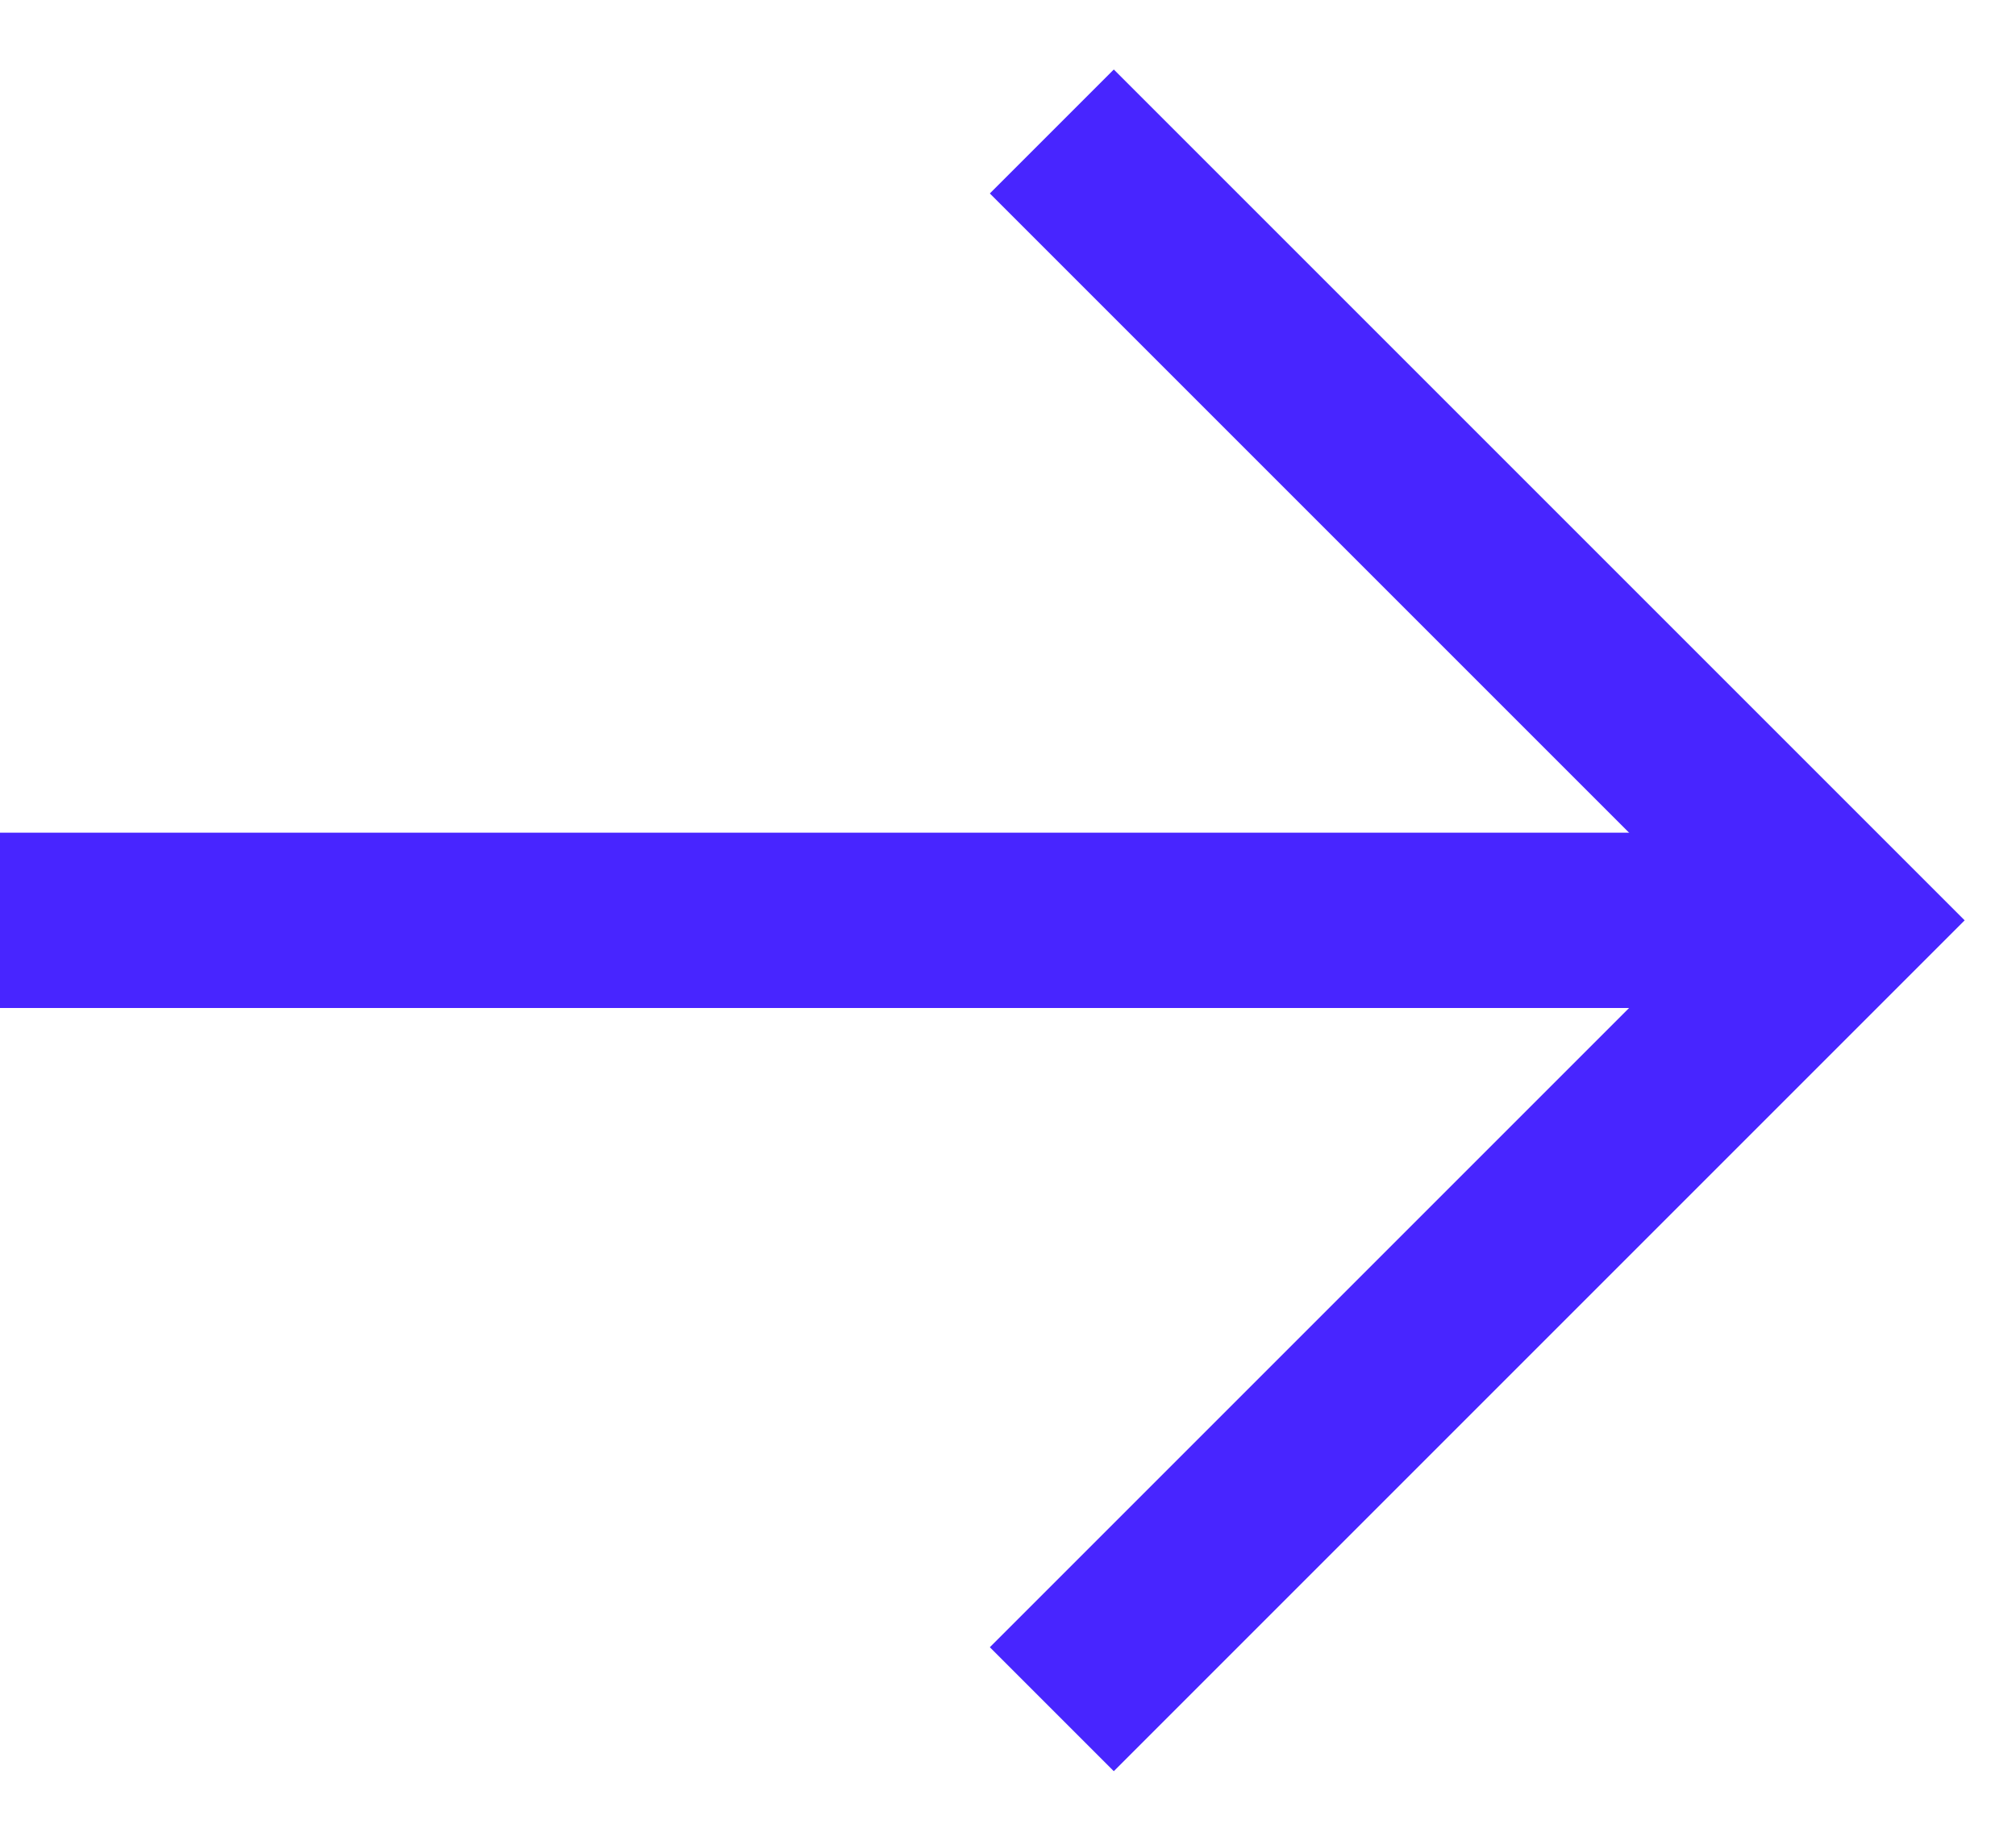 <?xml version="1.0" encoding="UTF-8"?>
<svg width="23px" height="21px" viewBox="0 0 23 21" version="1.1" xmlns="http://www.w3.org/2000/svg" xmlns:xlink="http://www.w3.org/1999/xlink">
    <!-- Generator: Sketch 62 (91390) - https://sketch.com -->
    <title>Group 19</title>
    <desc>Created with Sketch.</desc>
    <g id="Welcome" stroke="none" stroke-width="1" fill="none" fill-rule="evenodd">
        <g id="Group-19" transform="translate(10.5, 10.5) rotate(-180) translate(-10.5, -10.5) translate(-0, 1.5)" stroke="#4825FF" stroke-width="2">
            <polyline id="Path-20" points="9 0 0 9 9 18"></polyline>
            <line x1="0" y1="9" x2="21" y2="9" id="Path-21"></line>
        </g>
    </g>
</svg>